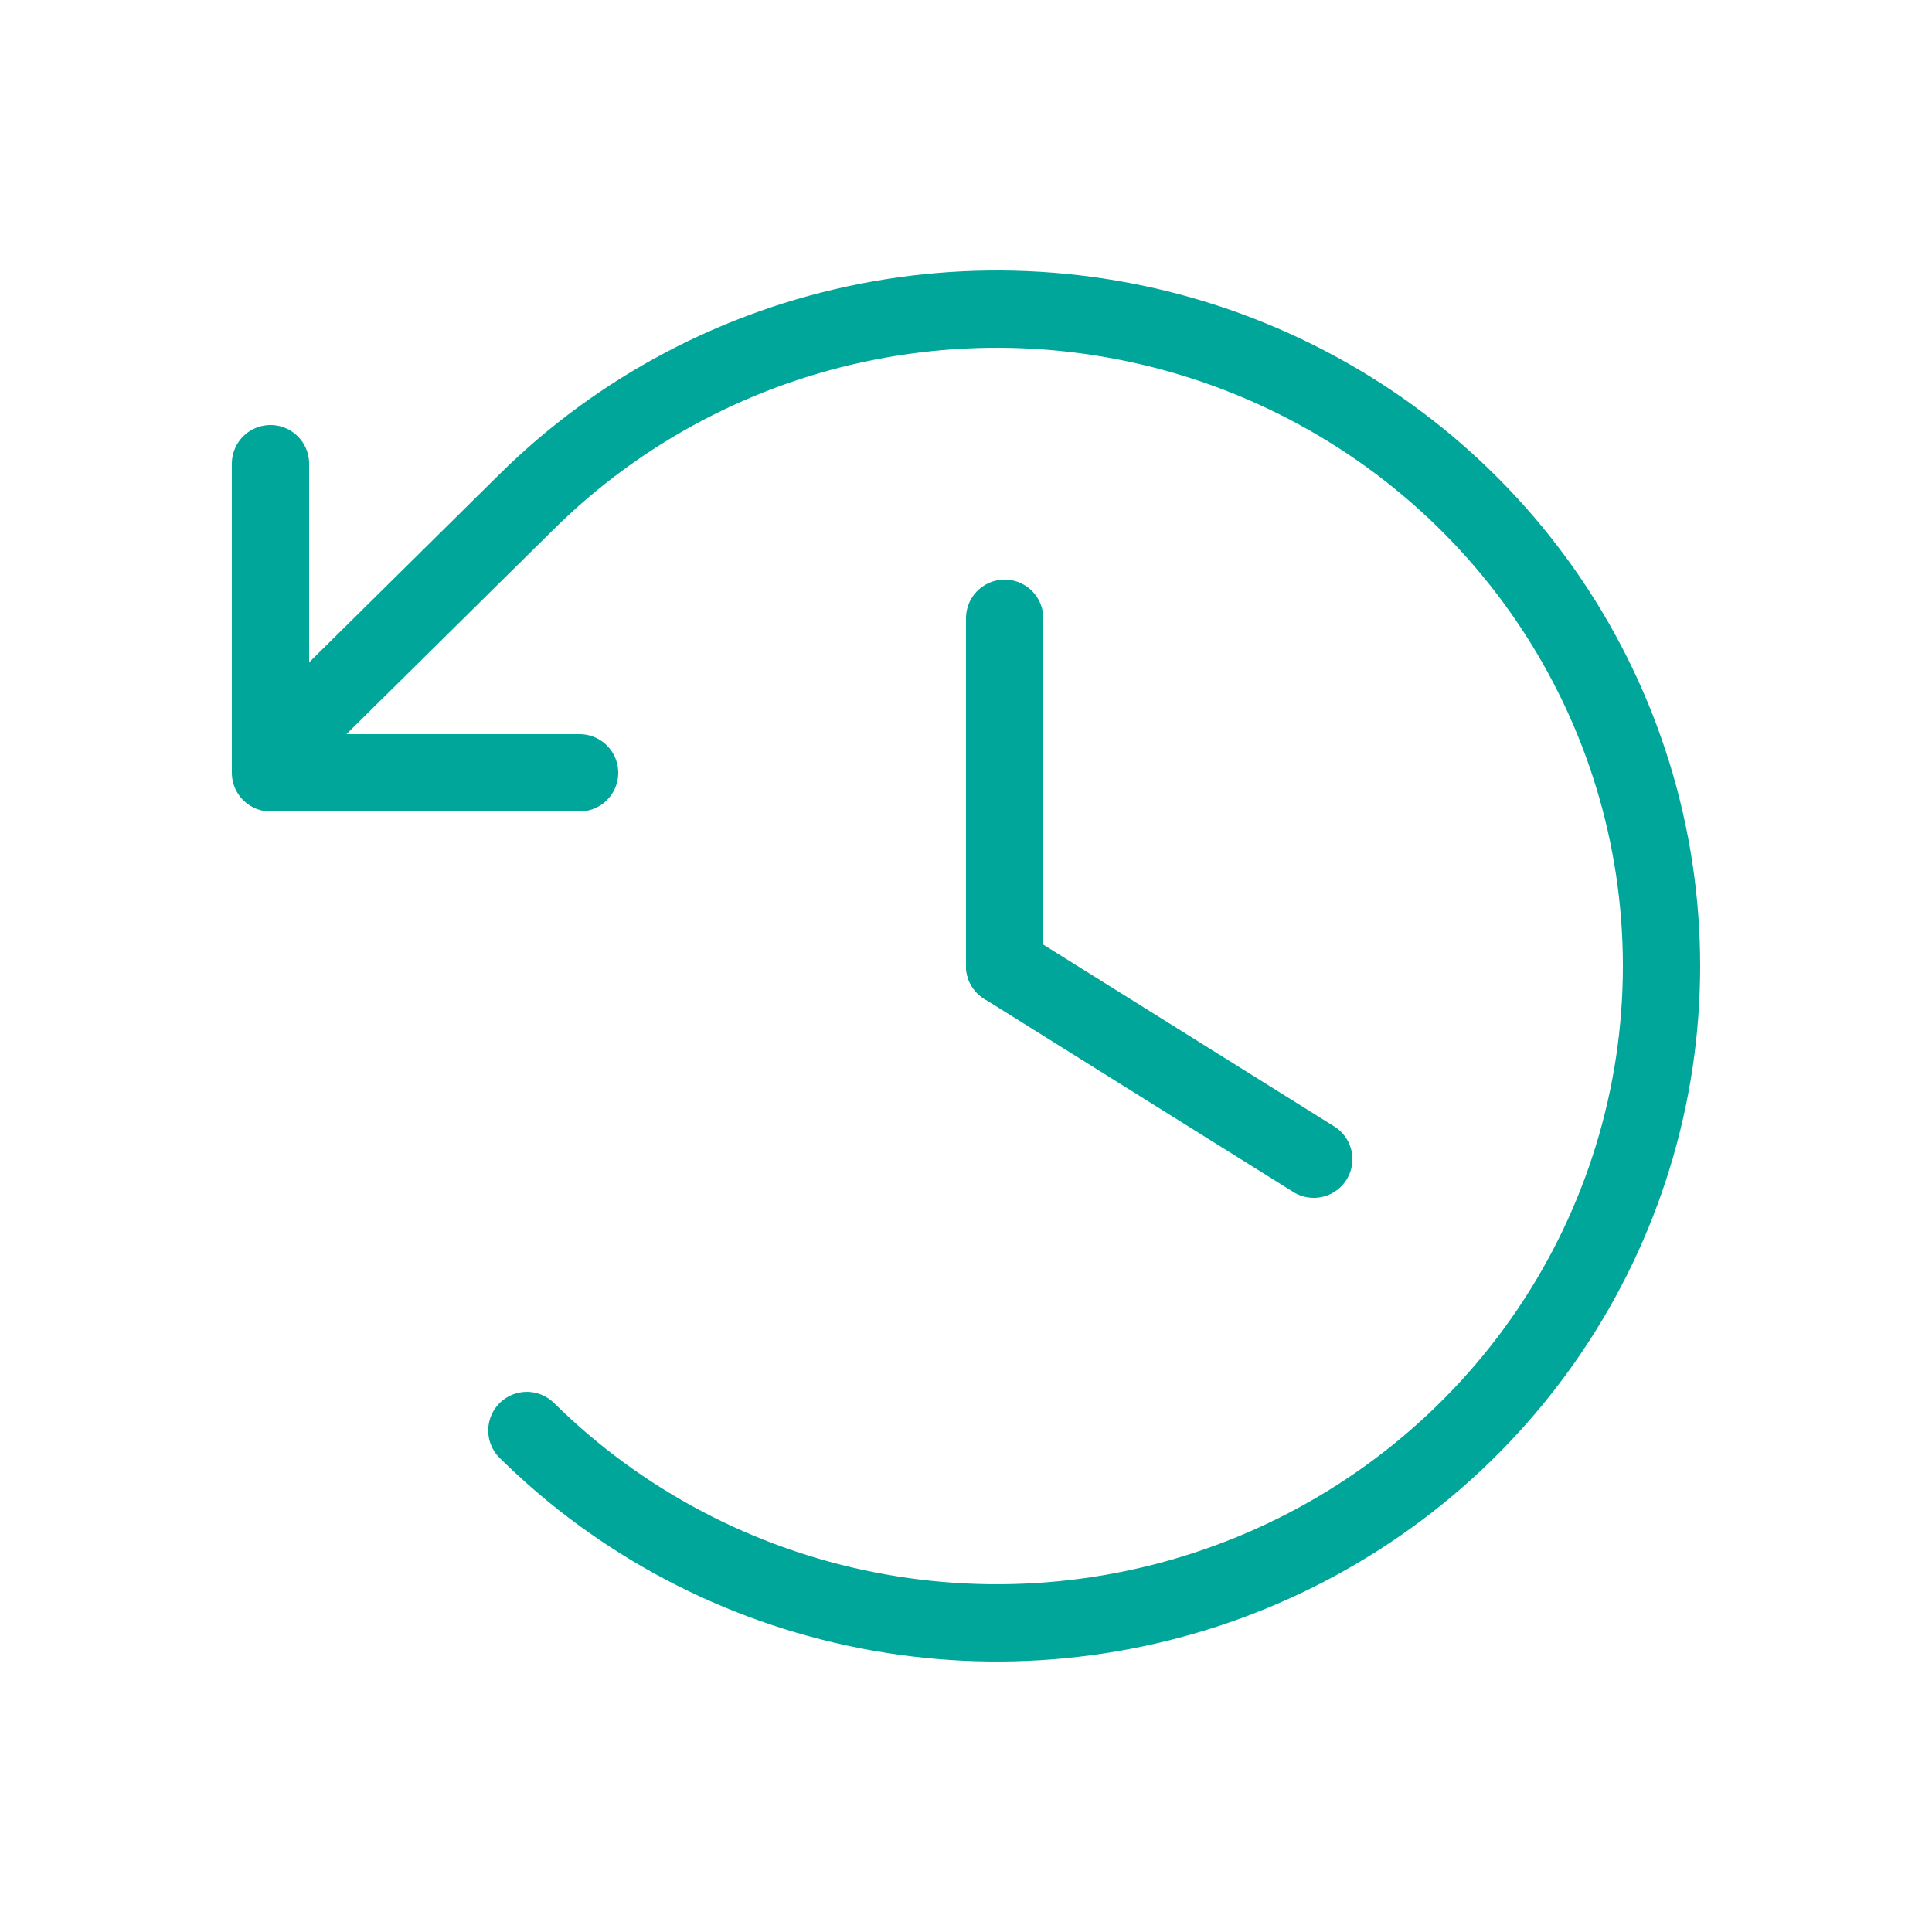 <svg width="50" height="50" viewBox="0 0 50 50" fill="none" xmlns="http://www.w3.org/2000/svg">
<path d="M26 16V25" stroke="#00A699" stroke-width="2" stroke-linecap="round" stroke-linejoin="round"/>
<path d="M34 30L26 25" stroke="#00A699" stroke-width="2" stroke-linecap="round" stroke-linejoin="round"/>
<path d="M15 20H7V12" stroke="#00A699" stroke-width="2" stroke-linecap="round" stroke-linejoin="round"/>
<path d="M13.635 37.021C16.04 39.398 19.105 41.017 22.442 41.673C25.779 42.329 29.238 41.993 32.381 40.706C35.524 39.419 38.211 37.24 40.101 34.445C41.991 31.649 43 28.362 43 25C43 21.638 41.991 18.351 40.101 15.555C38.211 12.76 35.524 10.581 32.381 9.294C29.238 8.007 25.779 7.671 22.442 8.327C19.105 8.983 16.04 10.602 13.635 12.979L7 19.536" stroke="#00A699" stroke-width="2" stroke-linecap="round" stroke-linejoin="round"/>
</svg>
